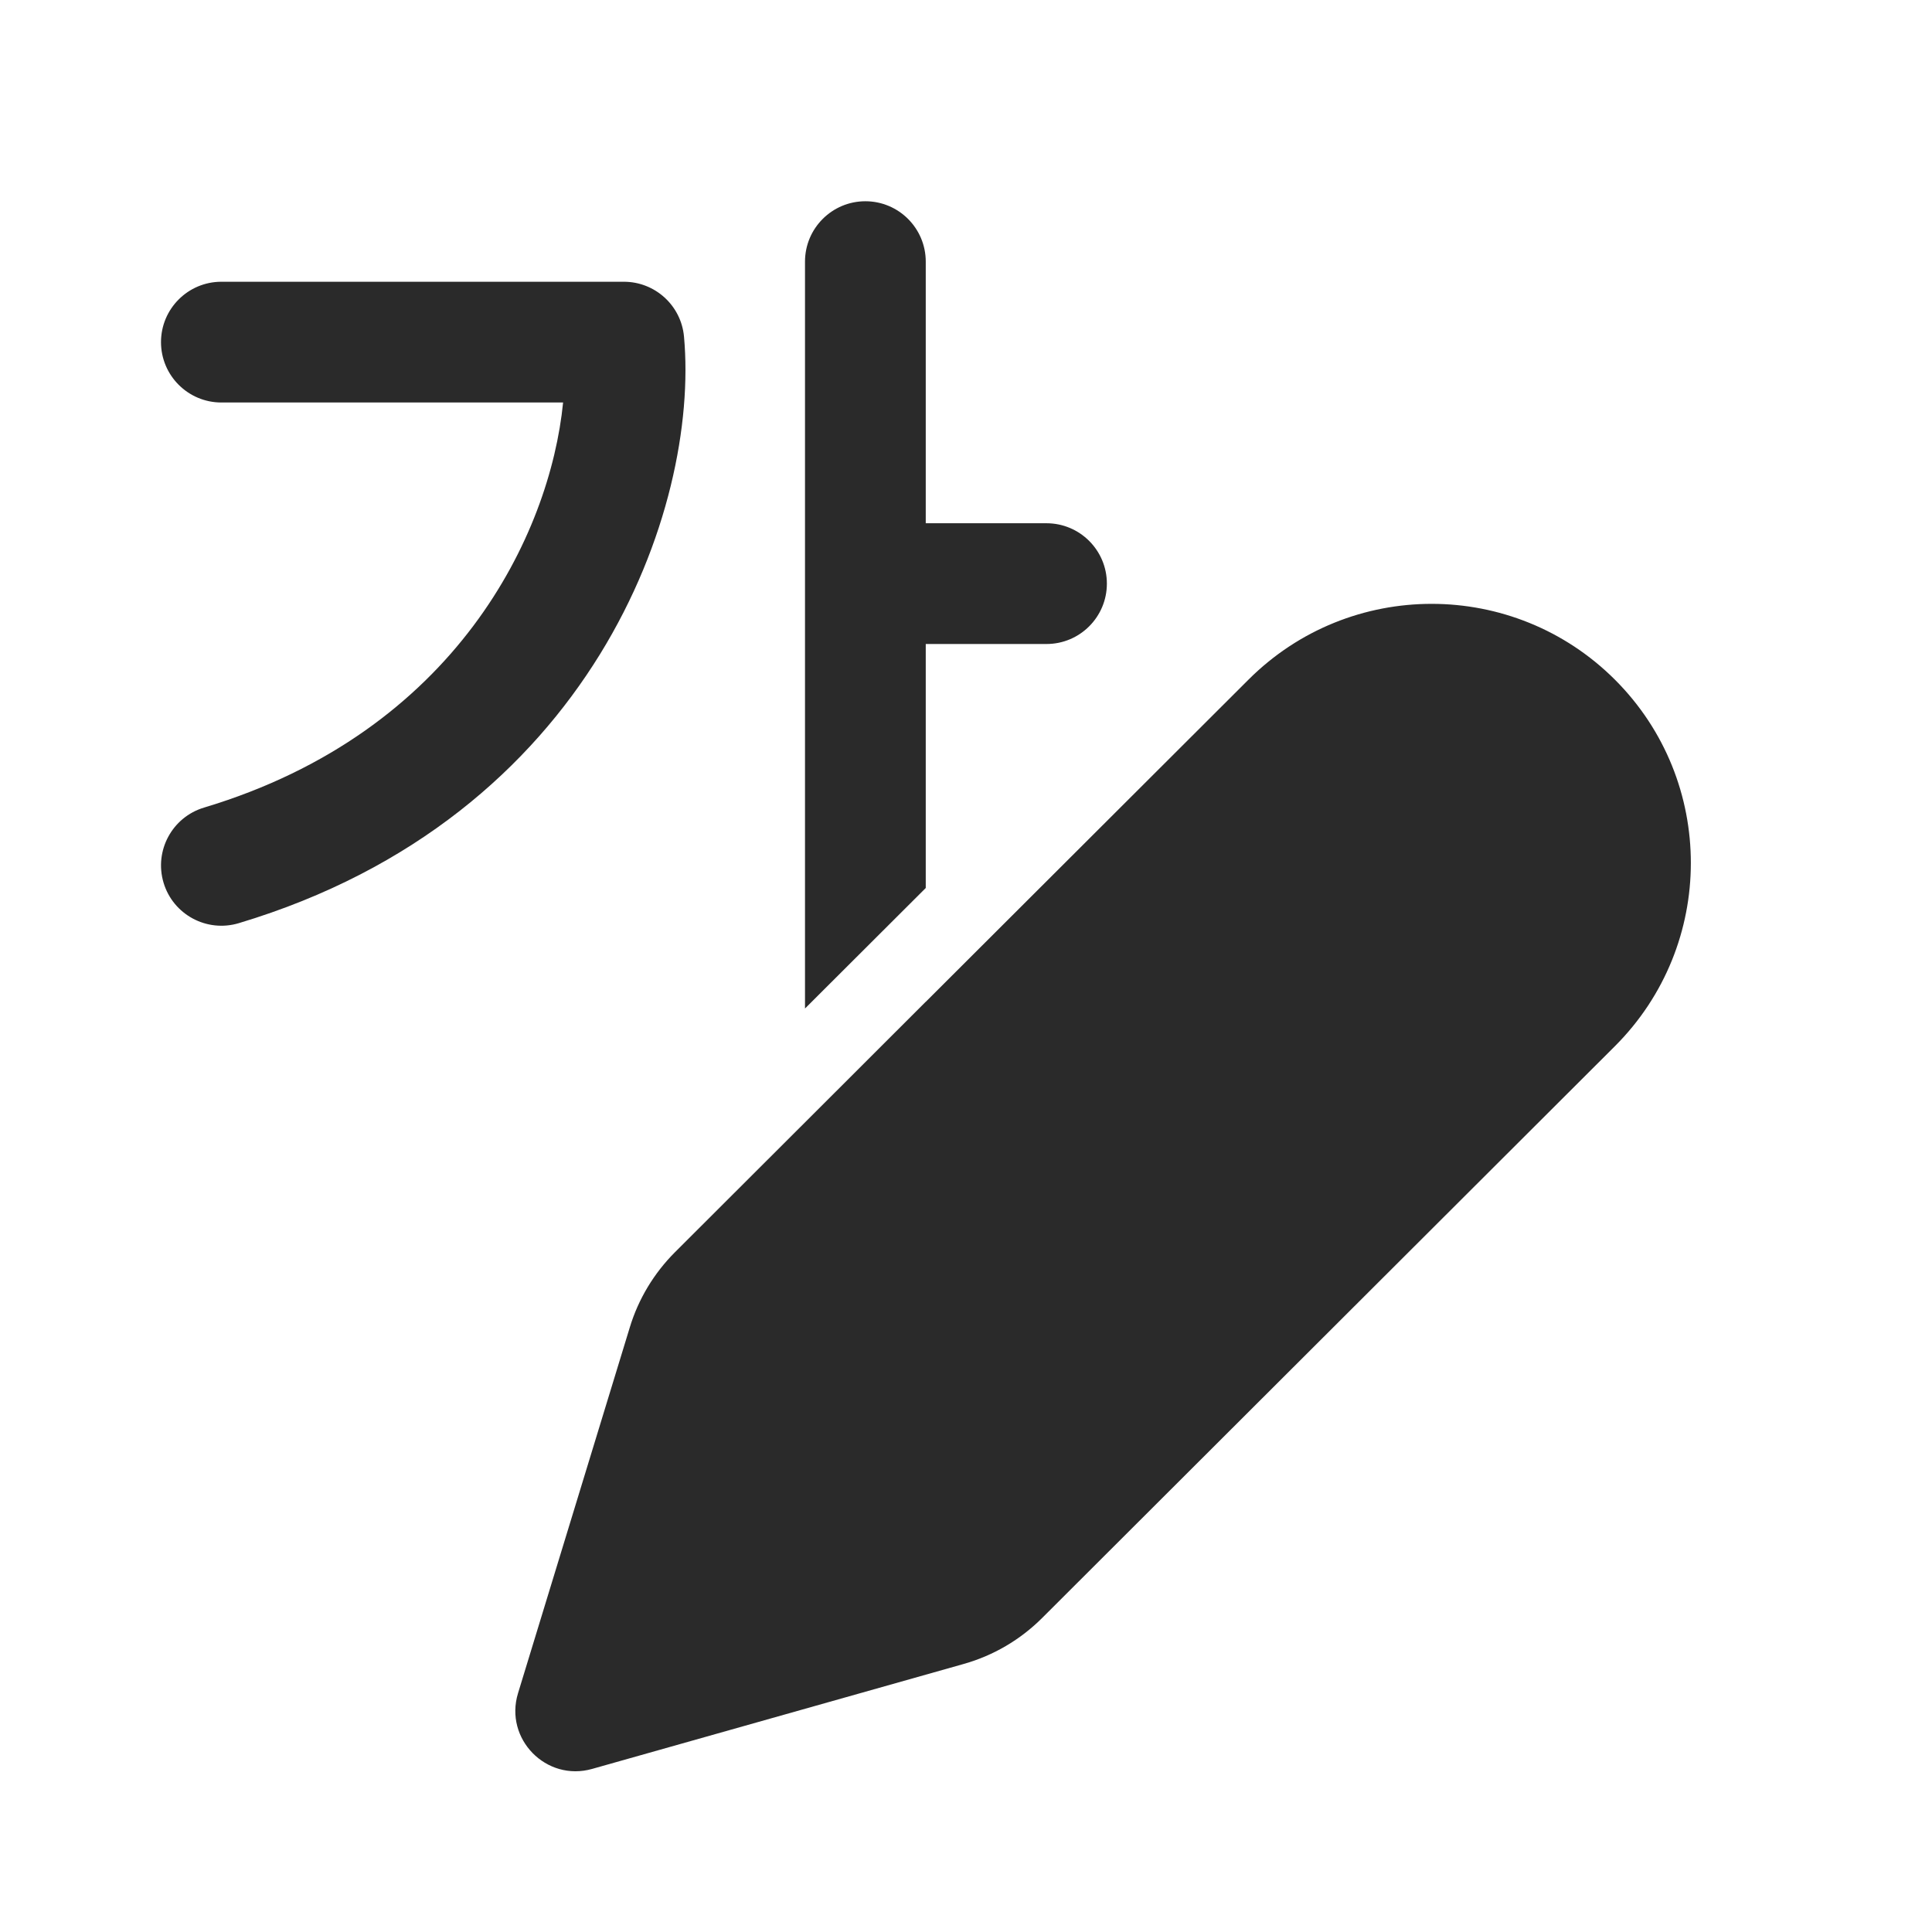 <svg width="24" height="24" viewBox="0 0 24 24" fill="none" xmlns="http://www.w3.org/2000/svg">
<path d="M10.75 2.5C11.164 2.5 11.5 2.836 11.5 3.25V6.5H13C13.414 6.5 13.75 6.836 13.75 7.25C13.75 7.664 13.414 8 13 8H11.5V11.031L10 12.528V3.25C10 2.836 10.336 2.5 10.75 2.5ZM10.325 13.618L11.5 12.444V12.445L15.509 8.443C16.767 7.186 18.806 7.188 20.063 8.445C21.319 9.702 21.318 11.74 20.061 12.996L12.947 20.098C12.675 20.37 12.339 20.567 11.969 20.671L7.356 21.974C6.785 22.136 6.262 21.601 6.435 21.034L7.823 16.491C7.93 16.137 8.124 15.816 8.385 15.555L10.325 13.618C10.325 13.618 10.324 13.617 10.325 13.618ZM2 4.25C2 3.836 2.336 3.5 2.75 3.5H7.75C8.138 3.5 8.462 3.796 8.497 4.182C8.691 6.317 7.356 10.151 2.966 11.468C2.569 11.587 2.151 11.362 2.032 10.966C1.913 10.569 2.138 10.151 2.535 10.032C5.667 9.092 6.833 6.634 6.995 5H2.75C2.336 5 2 4.664 2 4.25Z" fill="#2A2A2A"/>
</svg>
